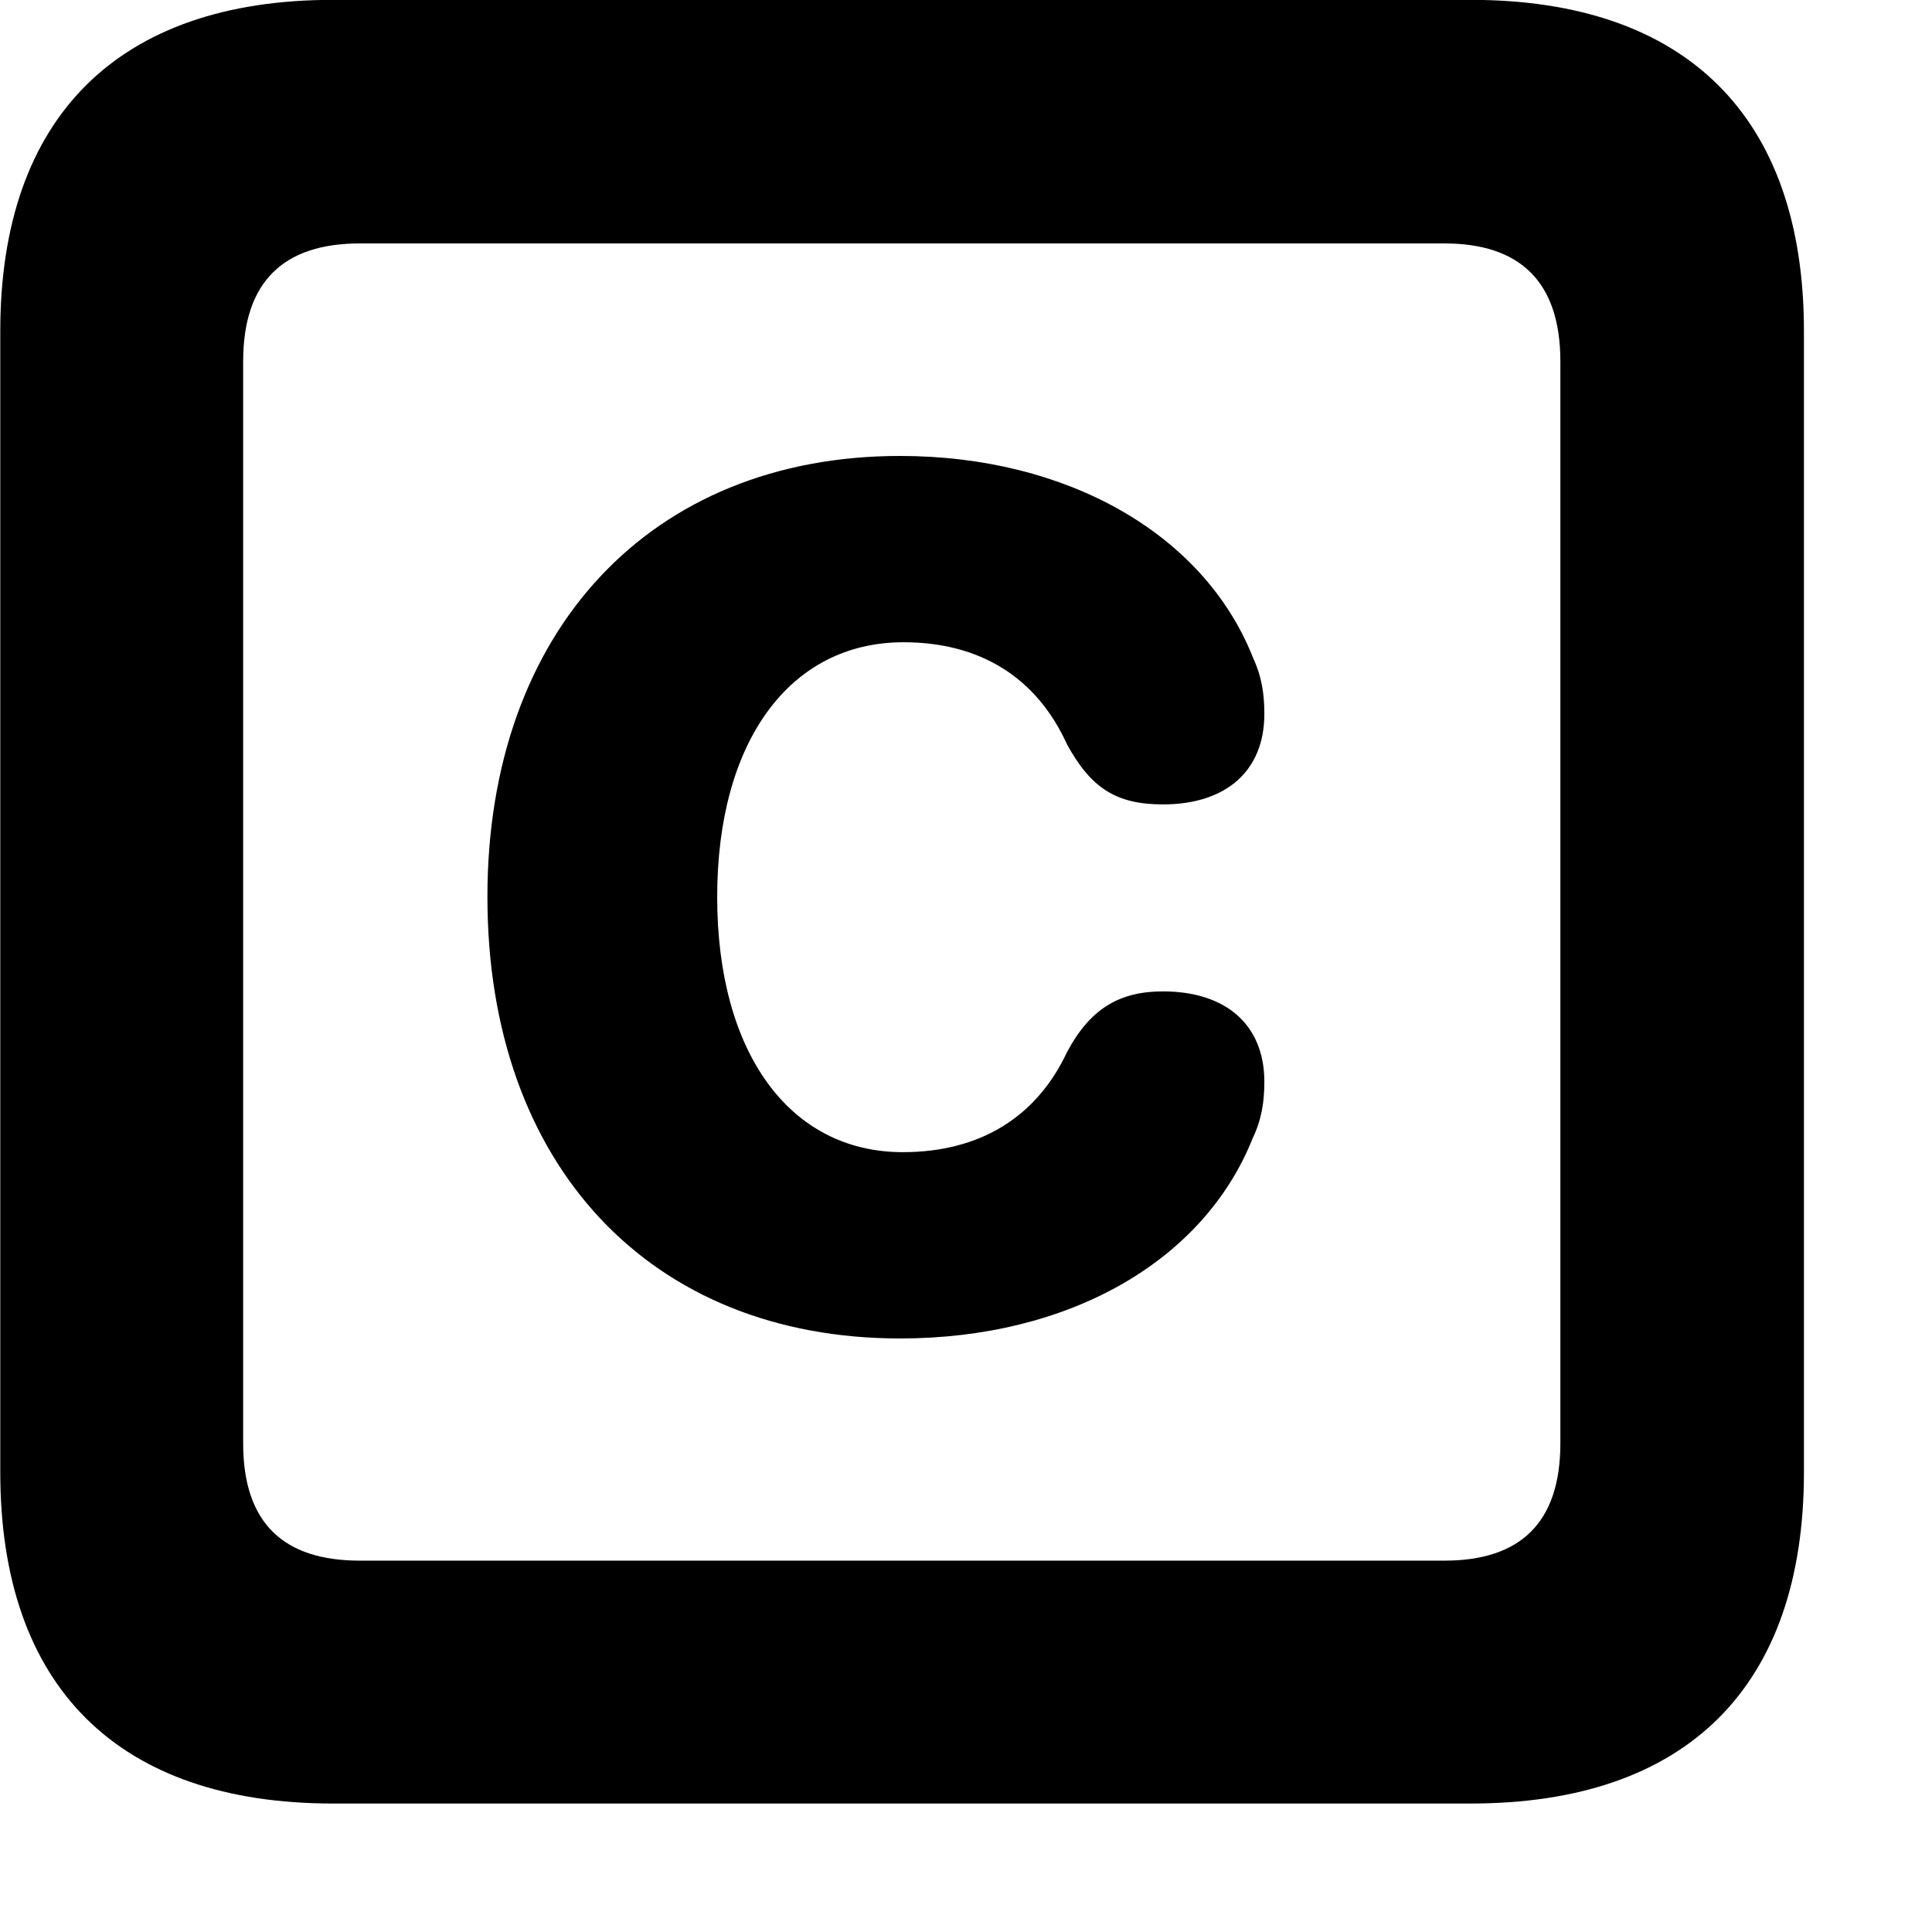 <svg xmlns="http://www.w3.org/2000/svg" viewBox="0 0 28 28" width="28" height="28">
  <path d="M4.824 26.138H21.314C24.444 26.138 26.144 24.448 26.144 21.338V4.798C26.144 1.698 24.444 -0.002 21.314 -0.002H4.824C1.714 -0.002 0.004 1.698 0.004 4.798V21.338C0.004 24.448 1.714 26.138 4.824 26.138ZM5.214 22.618C4.114 22.618 3.524 22.078 3.524 20.918V5.238C3.524 4.078 4.114 3.528 5.214 3.528H20.934C22.024 3.528 22.614 4.078 22.614 5.238V20.918C22.614 22.078 22.024 22.618 20.934 22.618ZM13.044 19.398C15.494 19.398 17.444 18.278 18.154 16.498C18.284 16.228 18.324 15.968 18.324 15.678C18.324 14.858 17.774 14.368 16.854 14.368C16.214 14.368 15.794 14.628 15.464 15.248C15.024 16.188 14.204 16.698 13.084 16.698C11.444 16.698 10.394 15.258 10.394 12.998C10.394 10.748 11.444 9.308 13.094 9.308C14.204 9.308 15.024 9.818 15.464 10.788C15.814 11.428 16.184 11.658 16.854 11.658C17.774 11.658 18.324 11.168 18.324 10.348C18.324 10.048 18.284 9.798 18.154 9.518C17.444 7.738 15.464 6.608 13.044 6.608C9.434 6.608 7.064 9.138 7.064 12.998C7.064 16.888 9.424 19.398 13.044 19.398Z" />
</svg>